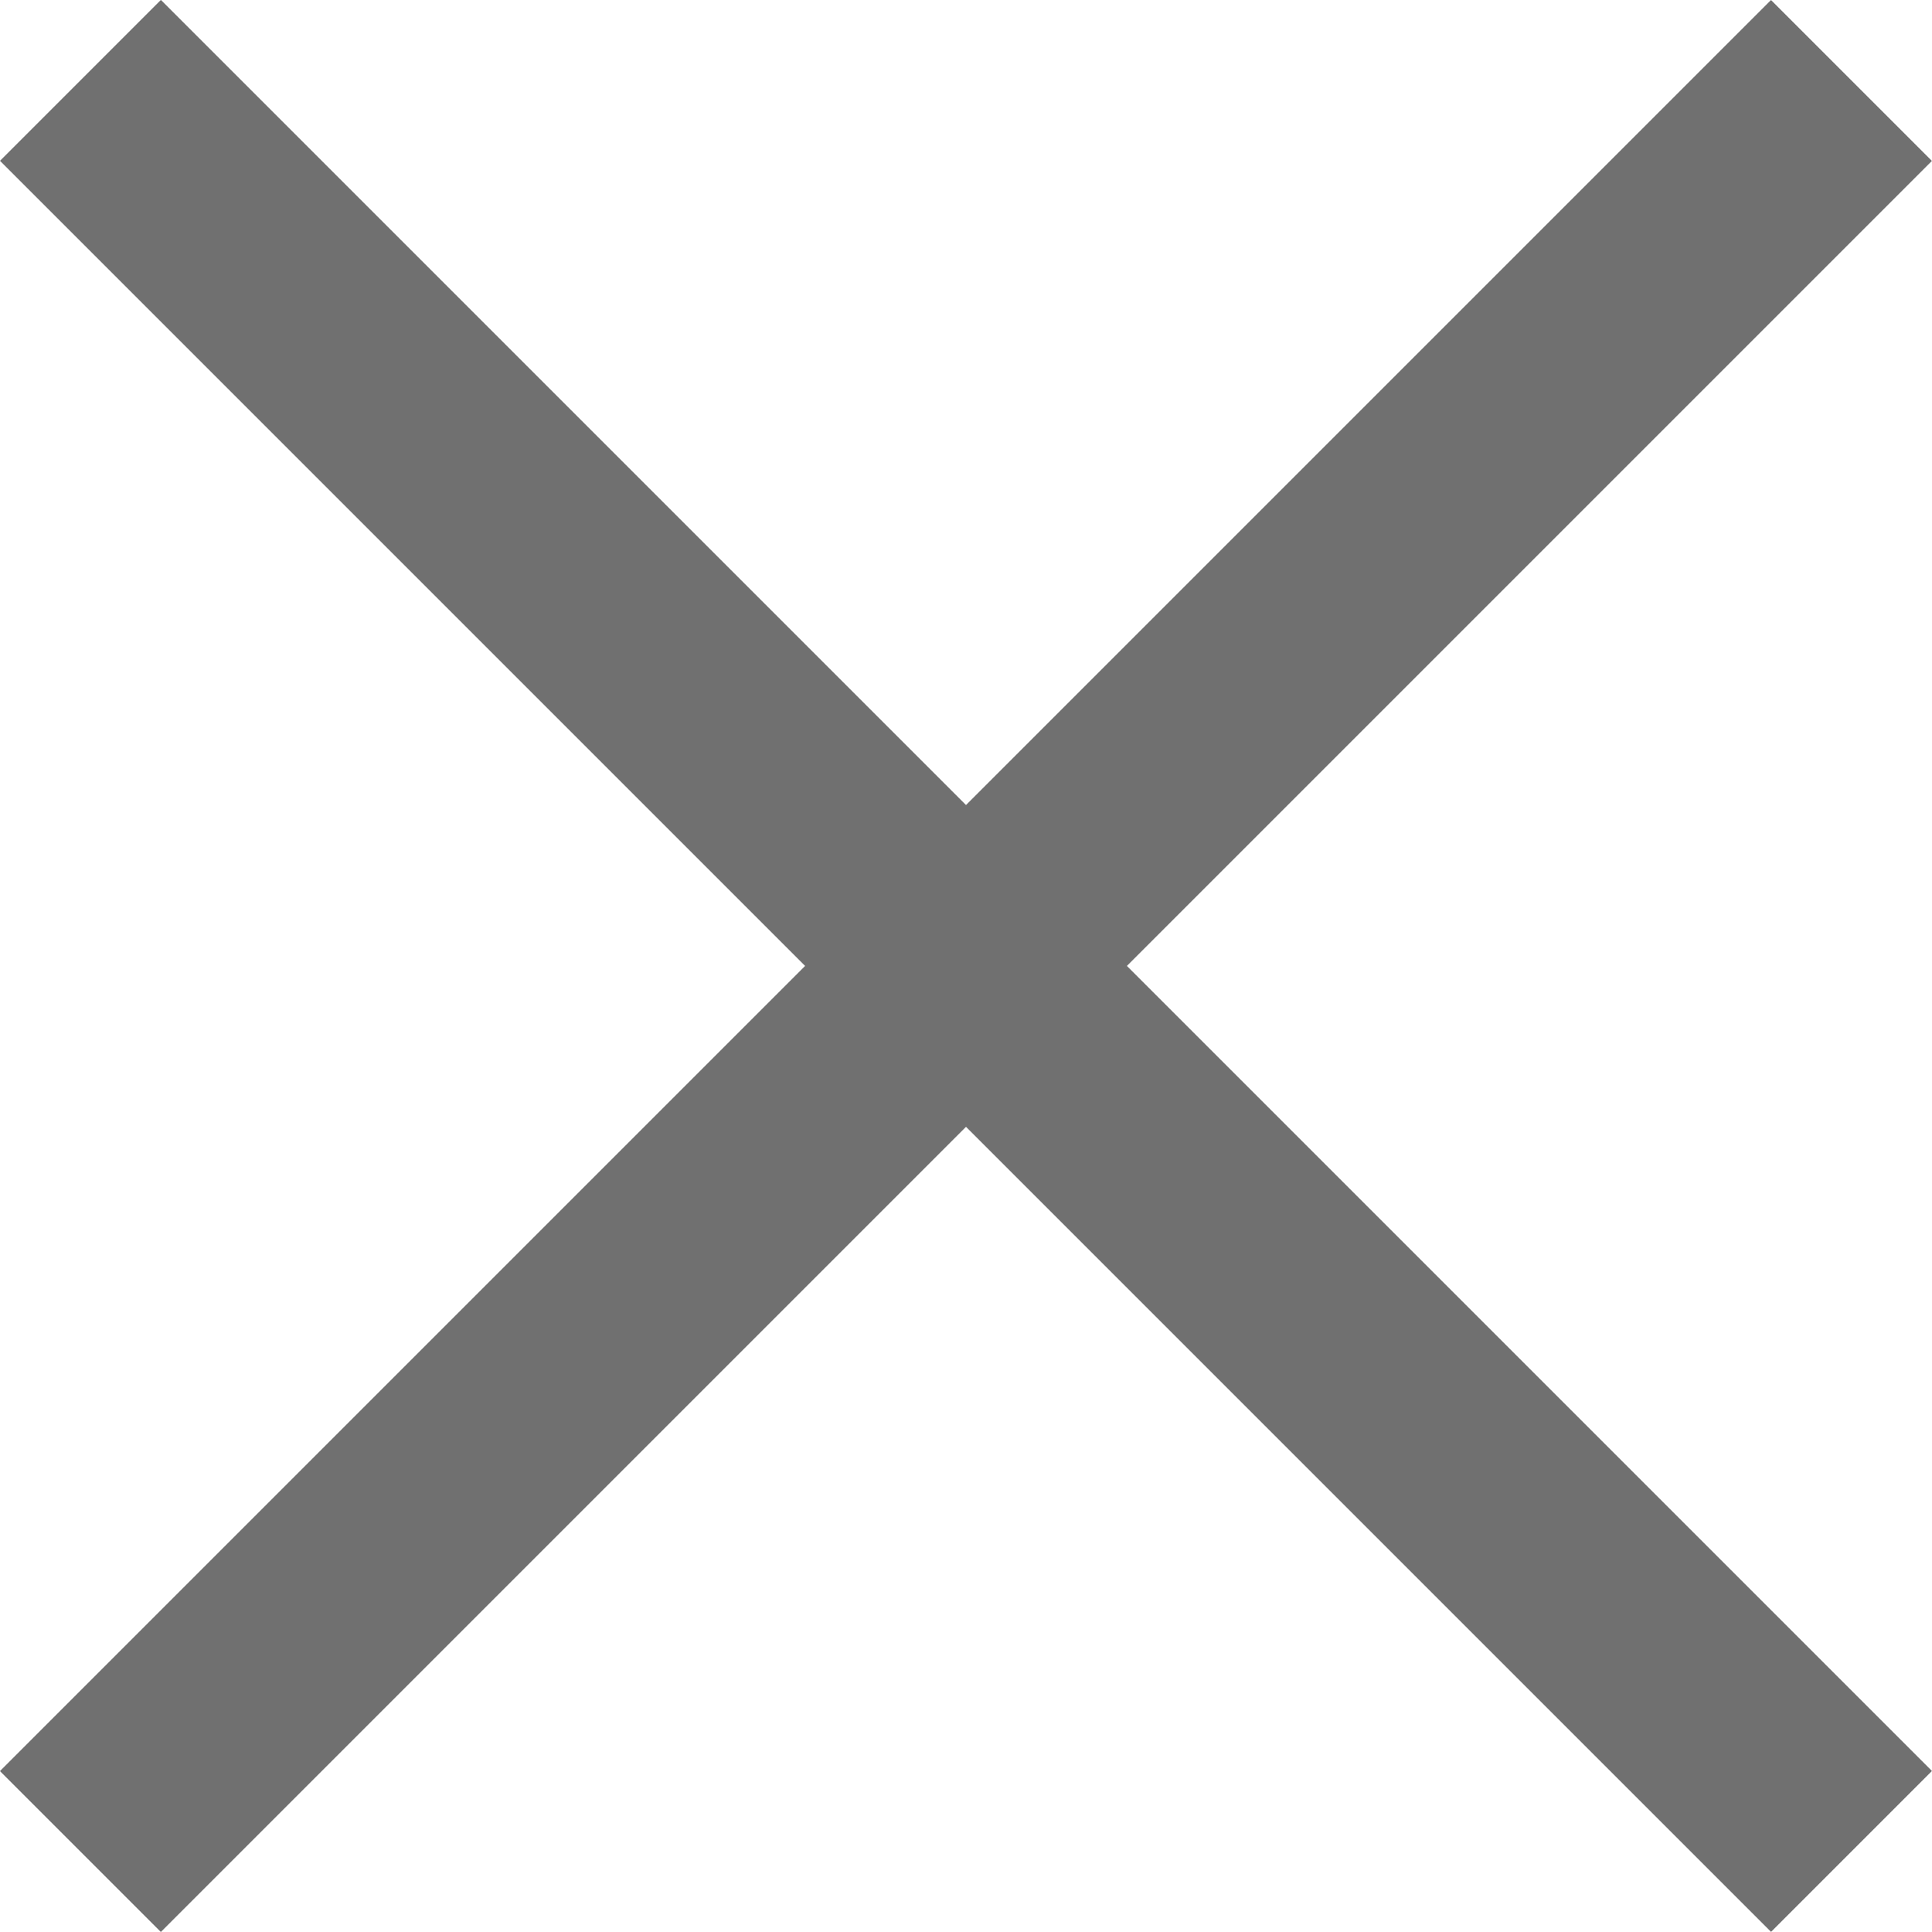 <svg xmlns="http://www.w3.org/2000/svg" width="12.736" height="12.736" viewBox="0 0 12.736 12.736">
    <g data-name="Group 2854">
        <g data-name="Group 2821">
            <path data-name="Rectangle 1498" transform="rotate(45 .531 1.28)" style="fill:#707070" d="M0 0h16.511v1.5H0z"/>
            <path data-name="Rectangle 1499" transform="rotate(135 6.148 3.168)" style="fill:#707070" d="M0 0h16.511v1.5H0z"/>
        </g>
    </g>
</svg>
